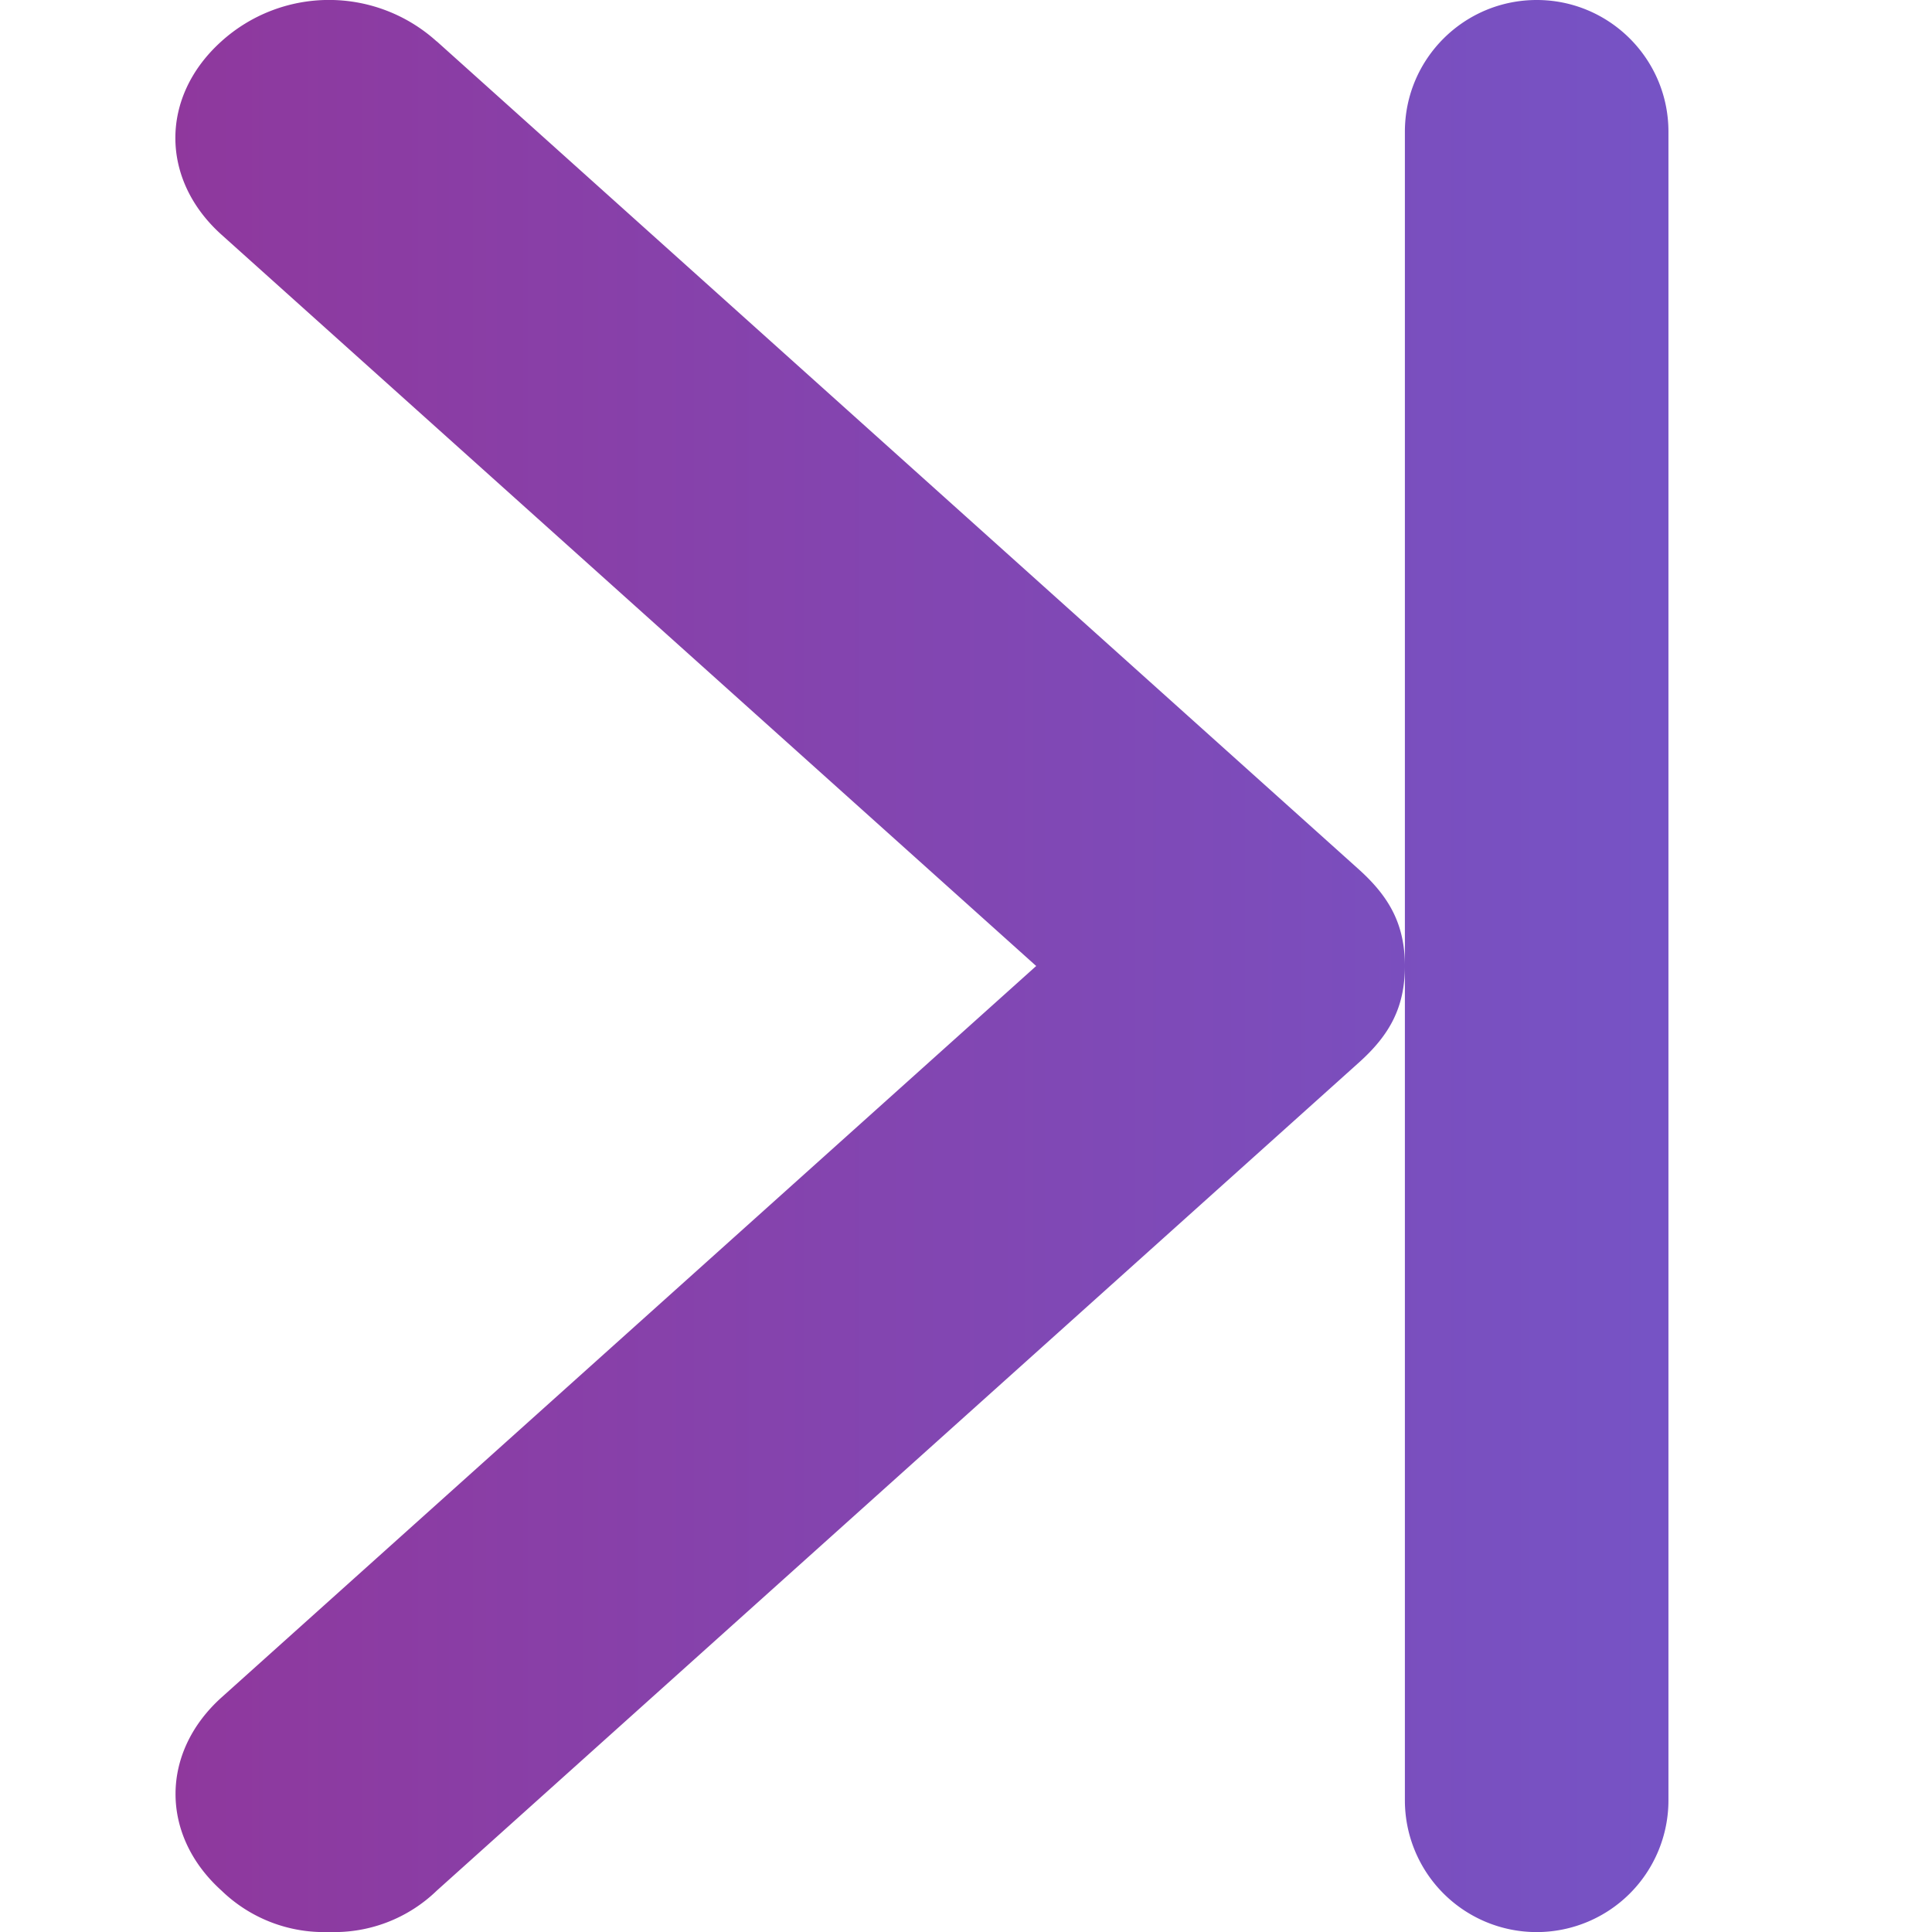 <svg width="12" height="12" xmlns="http://www.w3.org/2000/svg"><defs><linearGradient x1="0%" y1="50%" x2="100%" y2="50%" id="a"><stop stop-color="#8F389D" offset="0%"/><stop stop-color="#7653C5" offset="100%"/></linearGradient></defs><path d="M1.623.257L7.35 5.4c.19.171.286.343.286.6 0 .257-.095.429-.286.6l-5.727 5.143A.915.915 0 01.955 12a.915.915 0 01-.669-.257c-.381-.343-.381-.857 0-1.2L5.346 6 .285 1.457c-.381-.343-.381-.857 0-1.2a.997.997 0 011.337 0zM8.455 0c.451 0 .818.366.818.818v10.364a.818.818 0 01-1.637 0V.818c0-.452.367-.818.819-.818z" transform="translate(1.09)" fill="url(#a)"/></svg>
